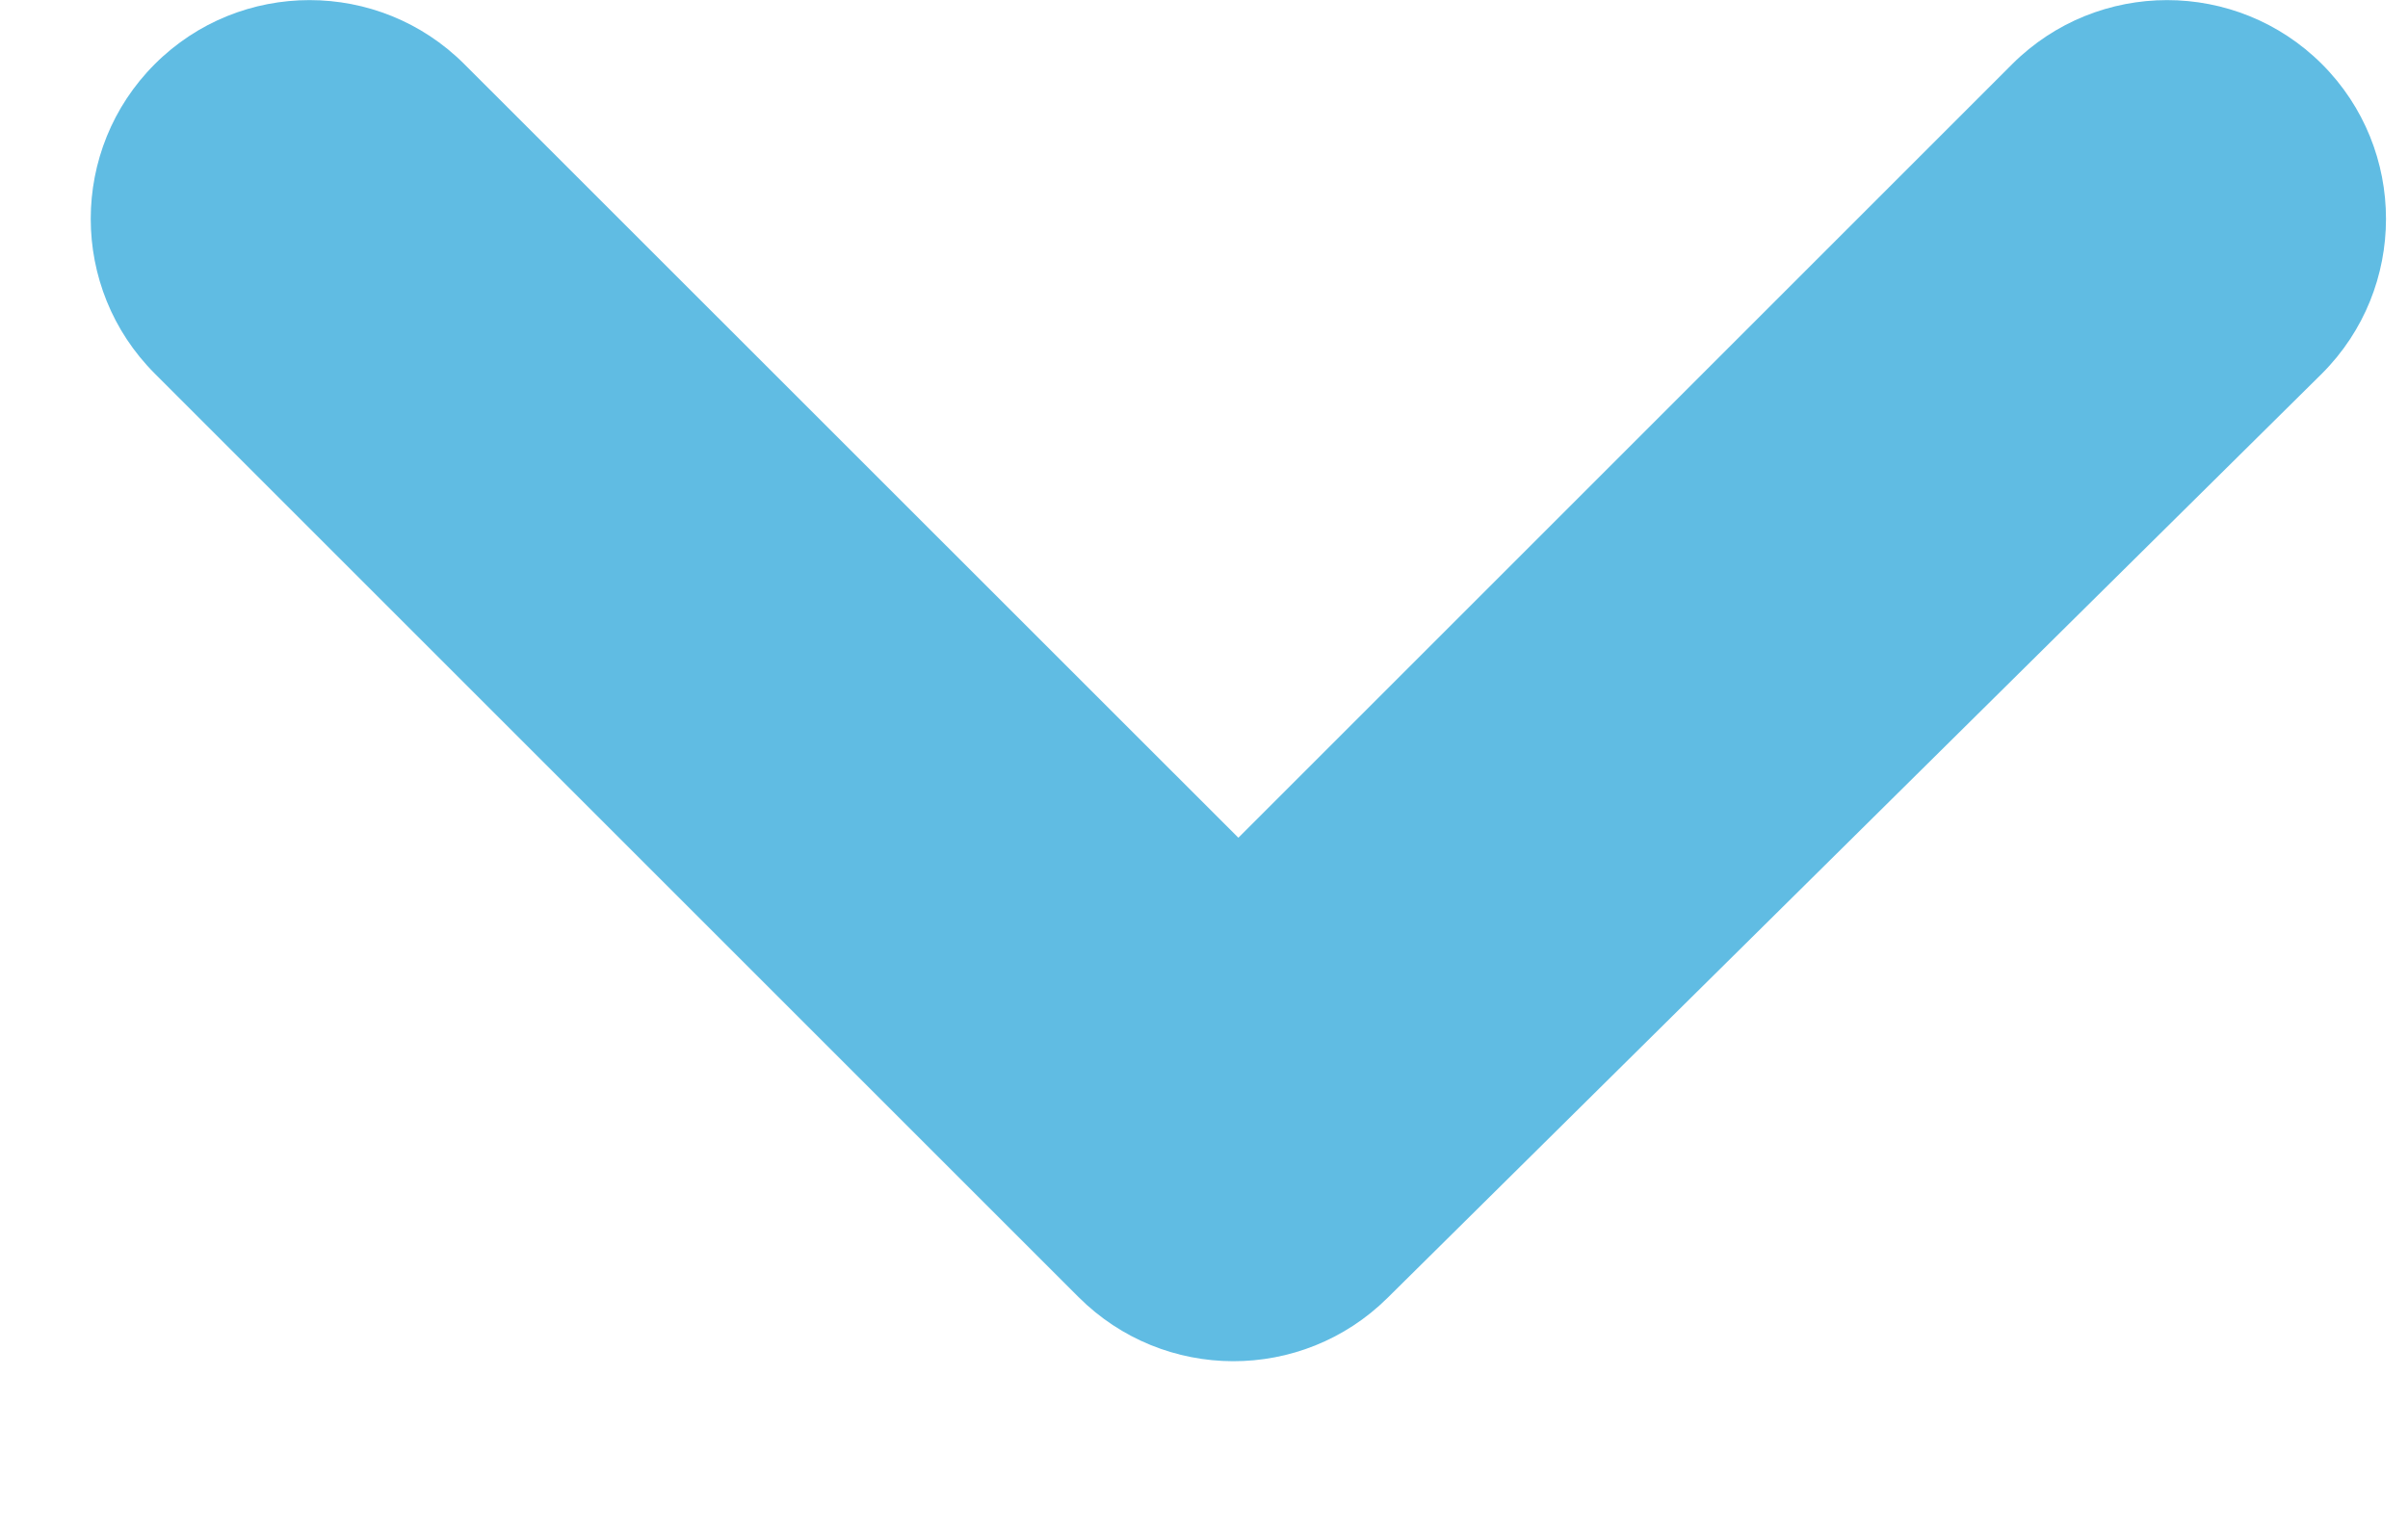 <svg width="11" height="7" viewBox="0 0 11 7" fill="none" xmlns="http://www.w3.org/2000/svg">
<path fill-rule="evenodd" clip-rule="evenodd" d="M6.338 5.931C5.947 6.318 5.316 6.316 4.927 5.927C3.567 4.567 0.707 1.707 0.707 1.707C0.317 1.317 0.317 0.683 0.707 0.293C1.097 -0.097 1.731 -0.097 2.121 0.293L5.657 3.828L9.192 0.293C9.583 -0.097 10.216 -0.097 10.607 0.293C10.997 0.683 10.997 1.317 10.607 1.707C10.607 1.707 7.711 4.572 6.338 5.931Z" fill="#60BCE3"/>
</svg>
